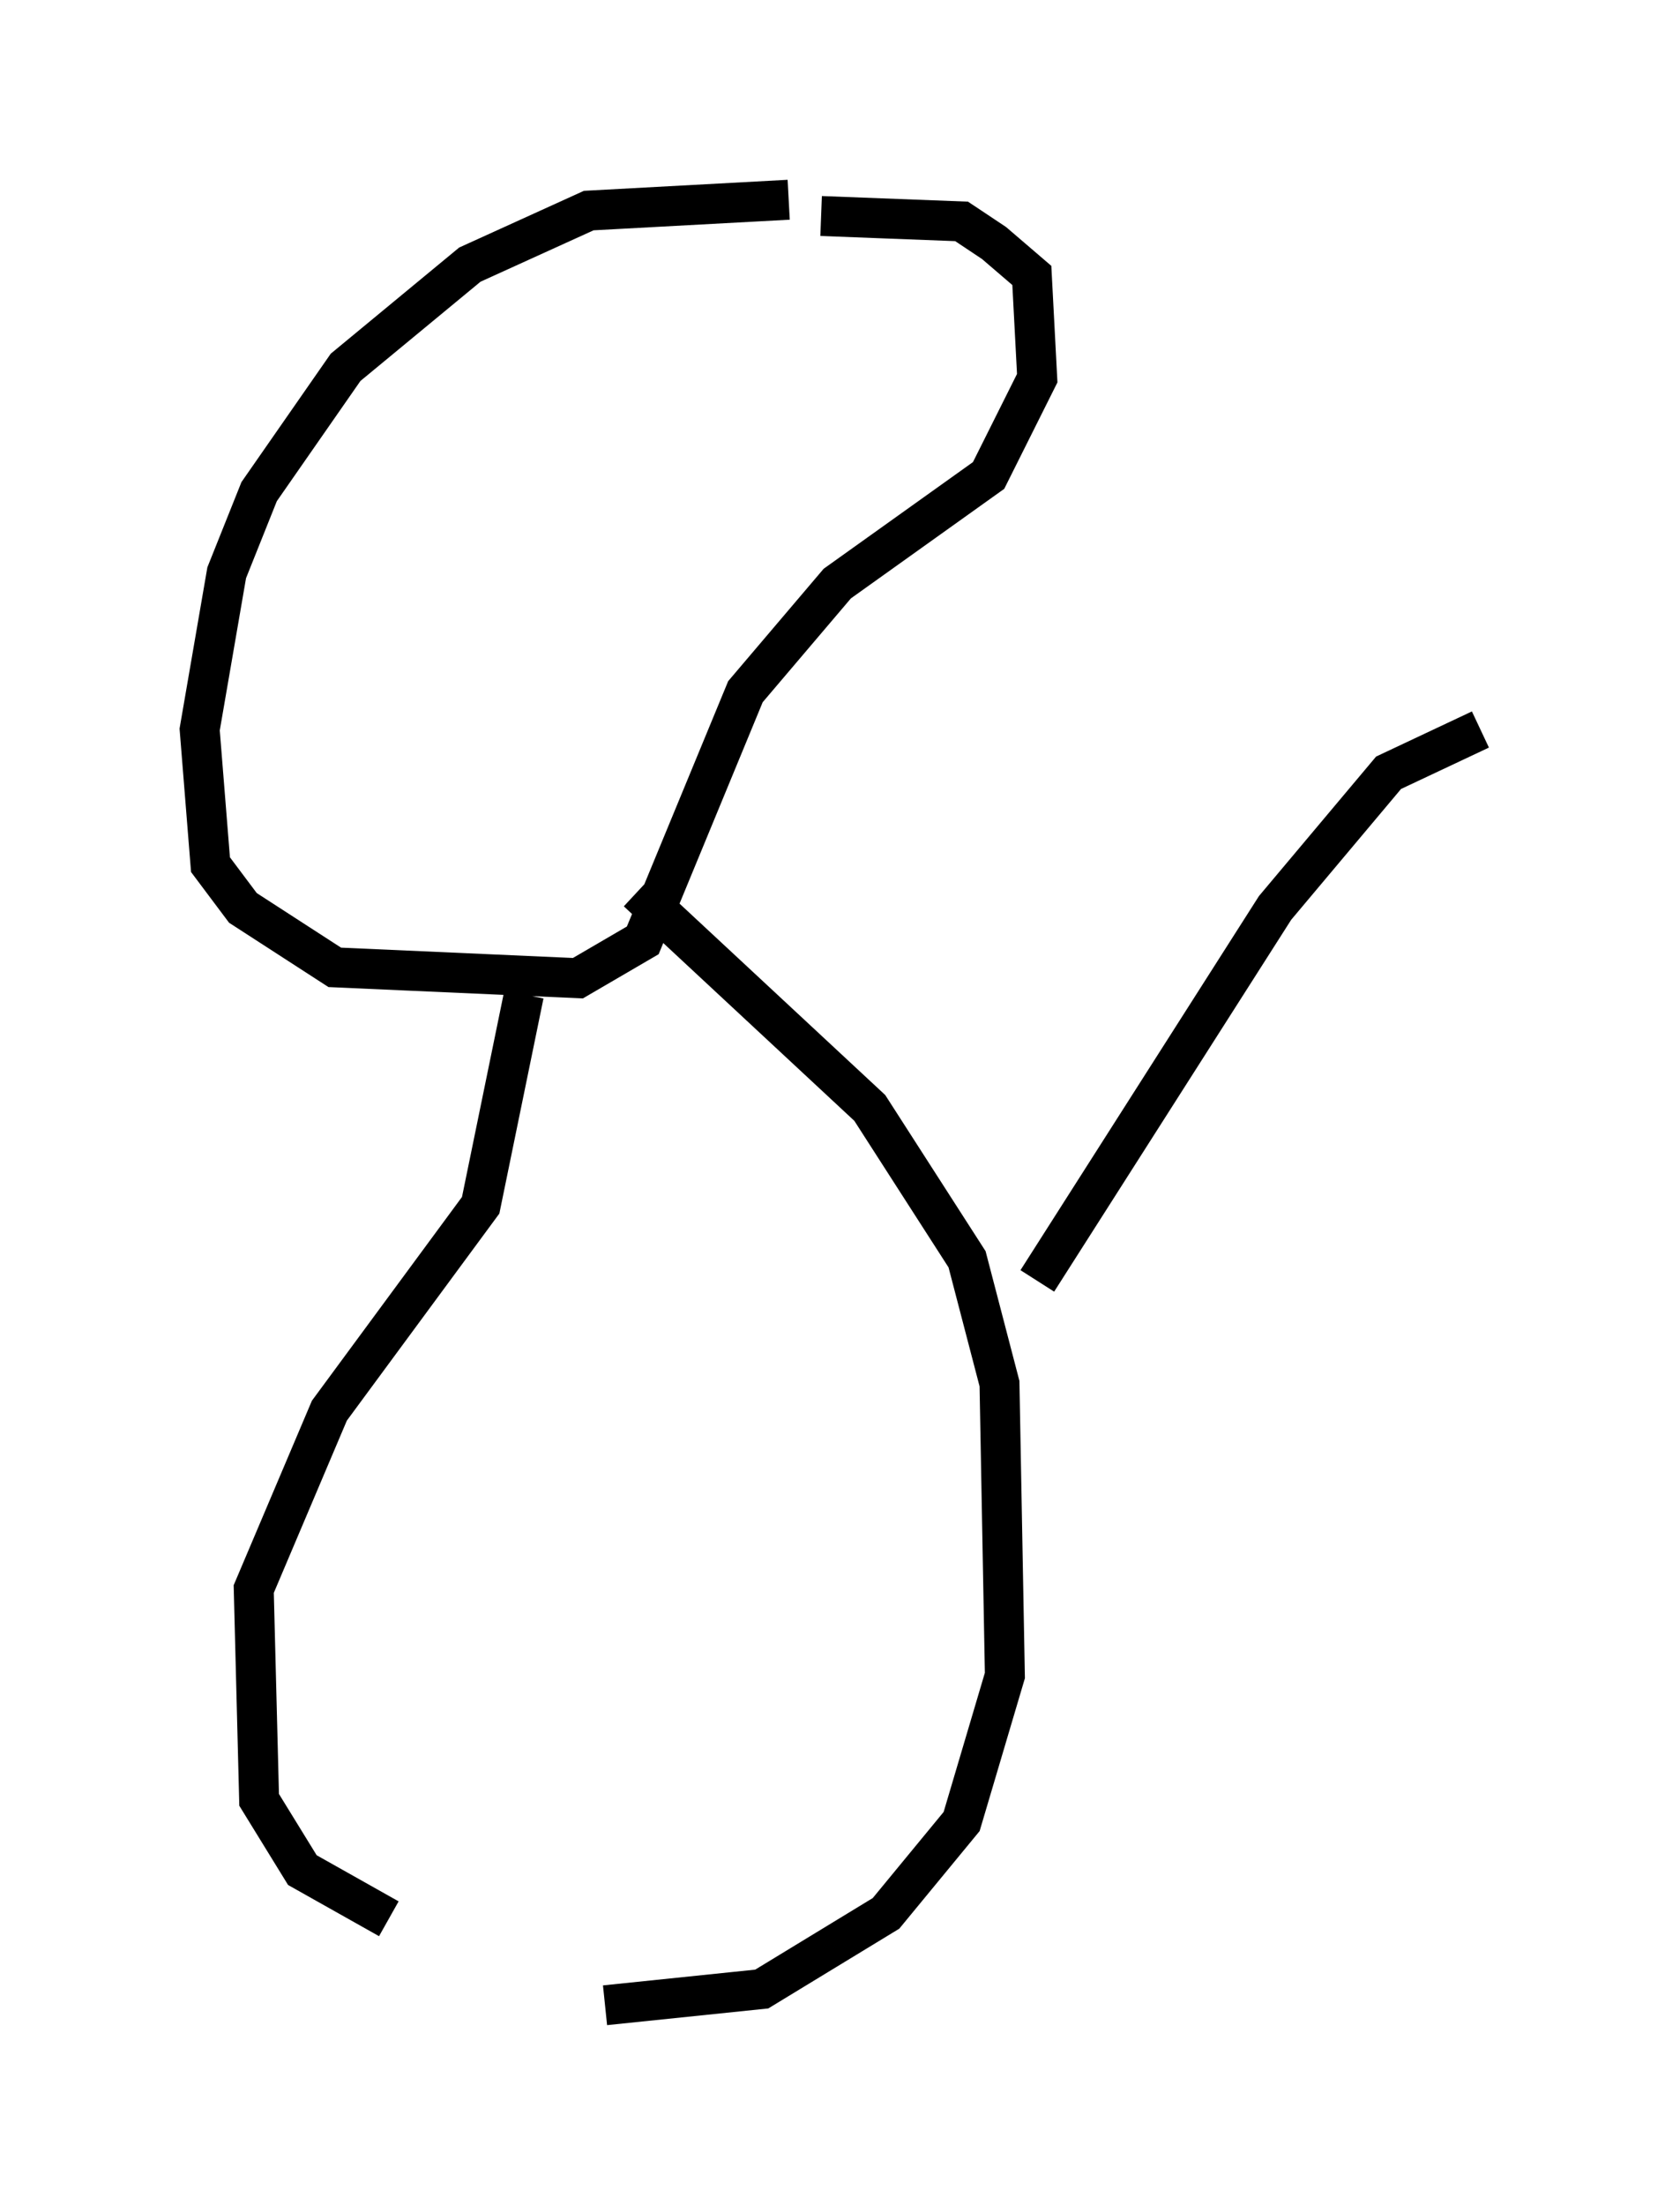 <?xml version="1.0" encoding="utf-8" ?>
<svg baseProfile="full" height="55.196" version="1.1" width="42.07" xmlns="http://www.w3.org/2000/svg" xmlns:ev="http://www.w3.org/2001/xml-events" xmlns:xlink="http://www.w3.org/1999/xlink"><defs /><rect fill="white" height="55.196" width="42.07" x="0" y="0" /><path d="M21.238, 6.353 m-1.488, -1.353 l-5.007, 0.271 -2.977, 1.353 l-3.112, 2.571 -2.165, 3.112 l-0.812, 2.03 -0.677, 3.924 l0.271, 3.383 0.812, 1.083 l2.3, 1.488 6.089, 0.271 l1.624, -0.947 2.571, -6.225 l2.3, -2.706 3.789, -2.706 l1.218, -2.436 -0.135, -2.571 l-0.947, -0.812 -0.812, -0.541 l-3.518, -0.135 m-7.442, 19.486 l-1.083, 5.277 -3.789, 5.142 l-1.894, 4.465 0.135, 5.277 l1.083, 1.759 2.165, 1.218 m6.225, -25.71 l5.819, 5.413 2.436, 3.789 l0.812, 3.112 0.135, 7.307 l-1.083, 3.654 -1.894, 2.3 l-3.112, 1.894 -3.924, 0.406 m10.825, -18.132 l5.954, -9.337 2.842, -3.383 l2.3, -1.083 " fill="none" stroke="black" stroke-width="1" /></svg>
